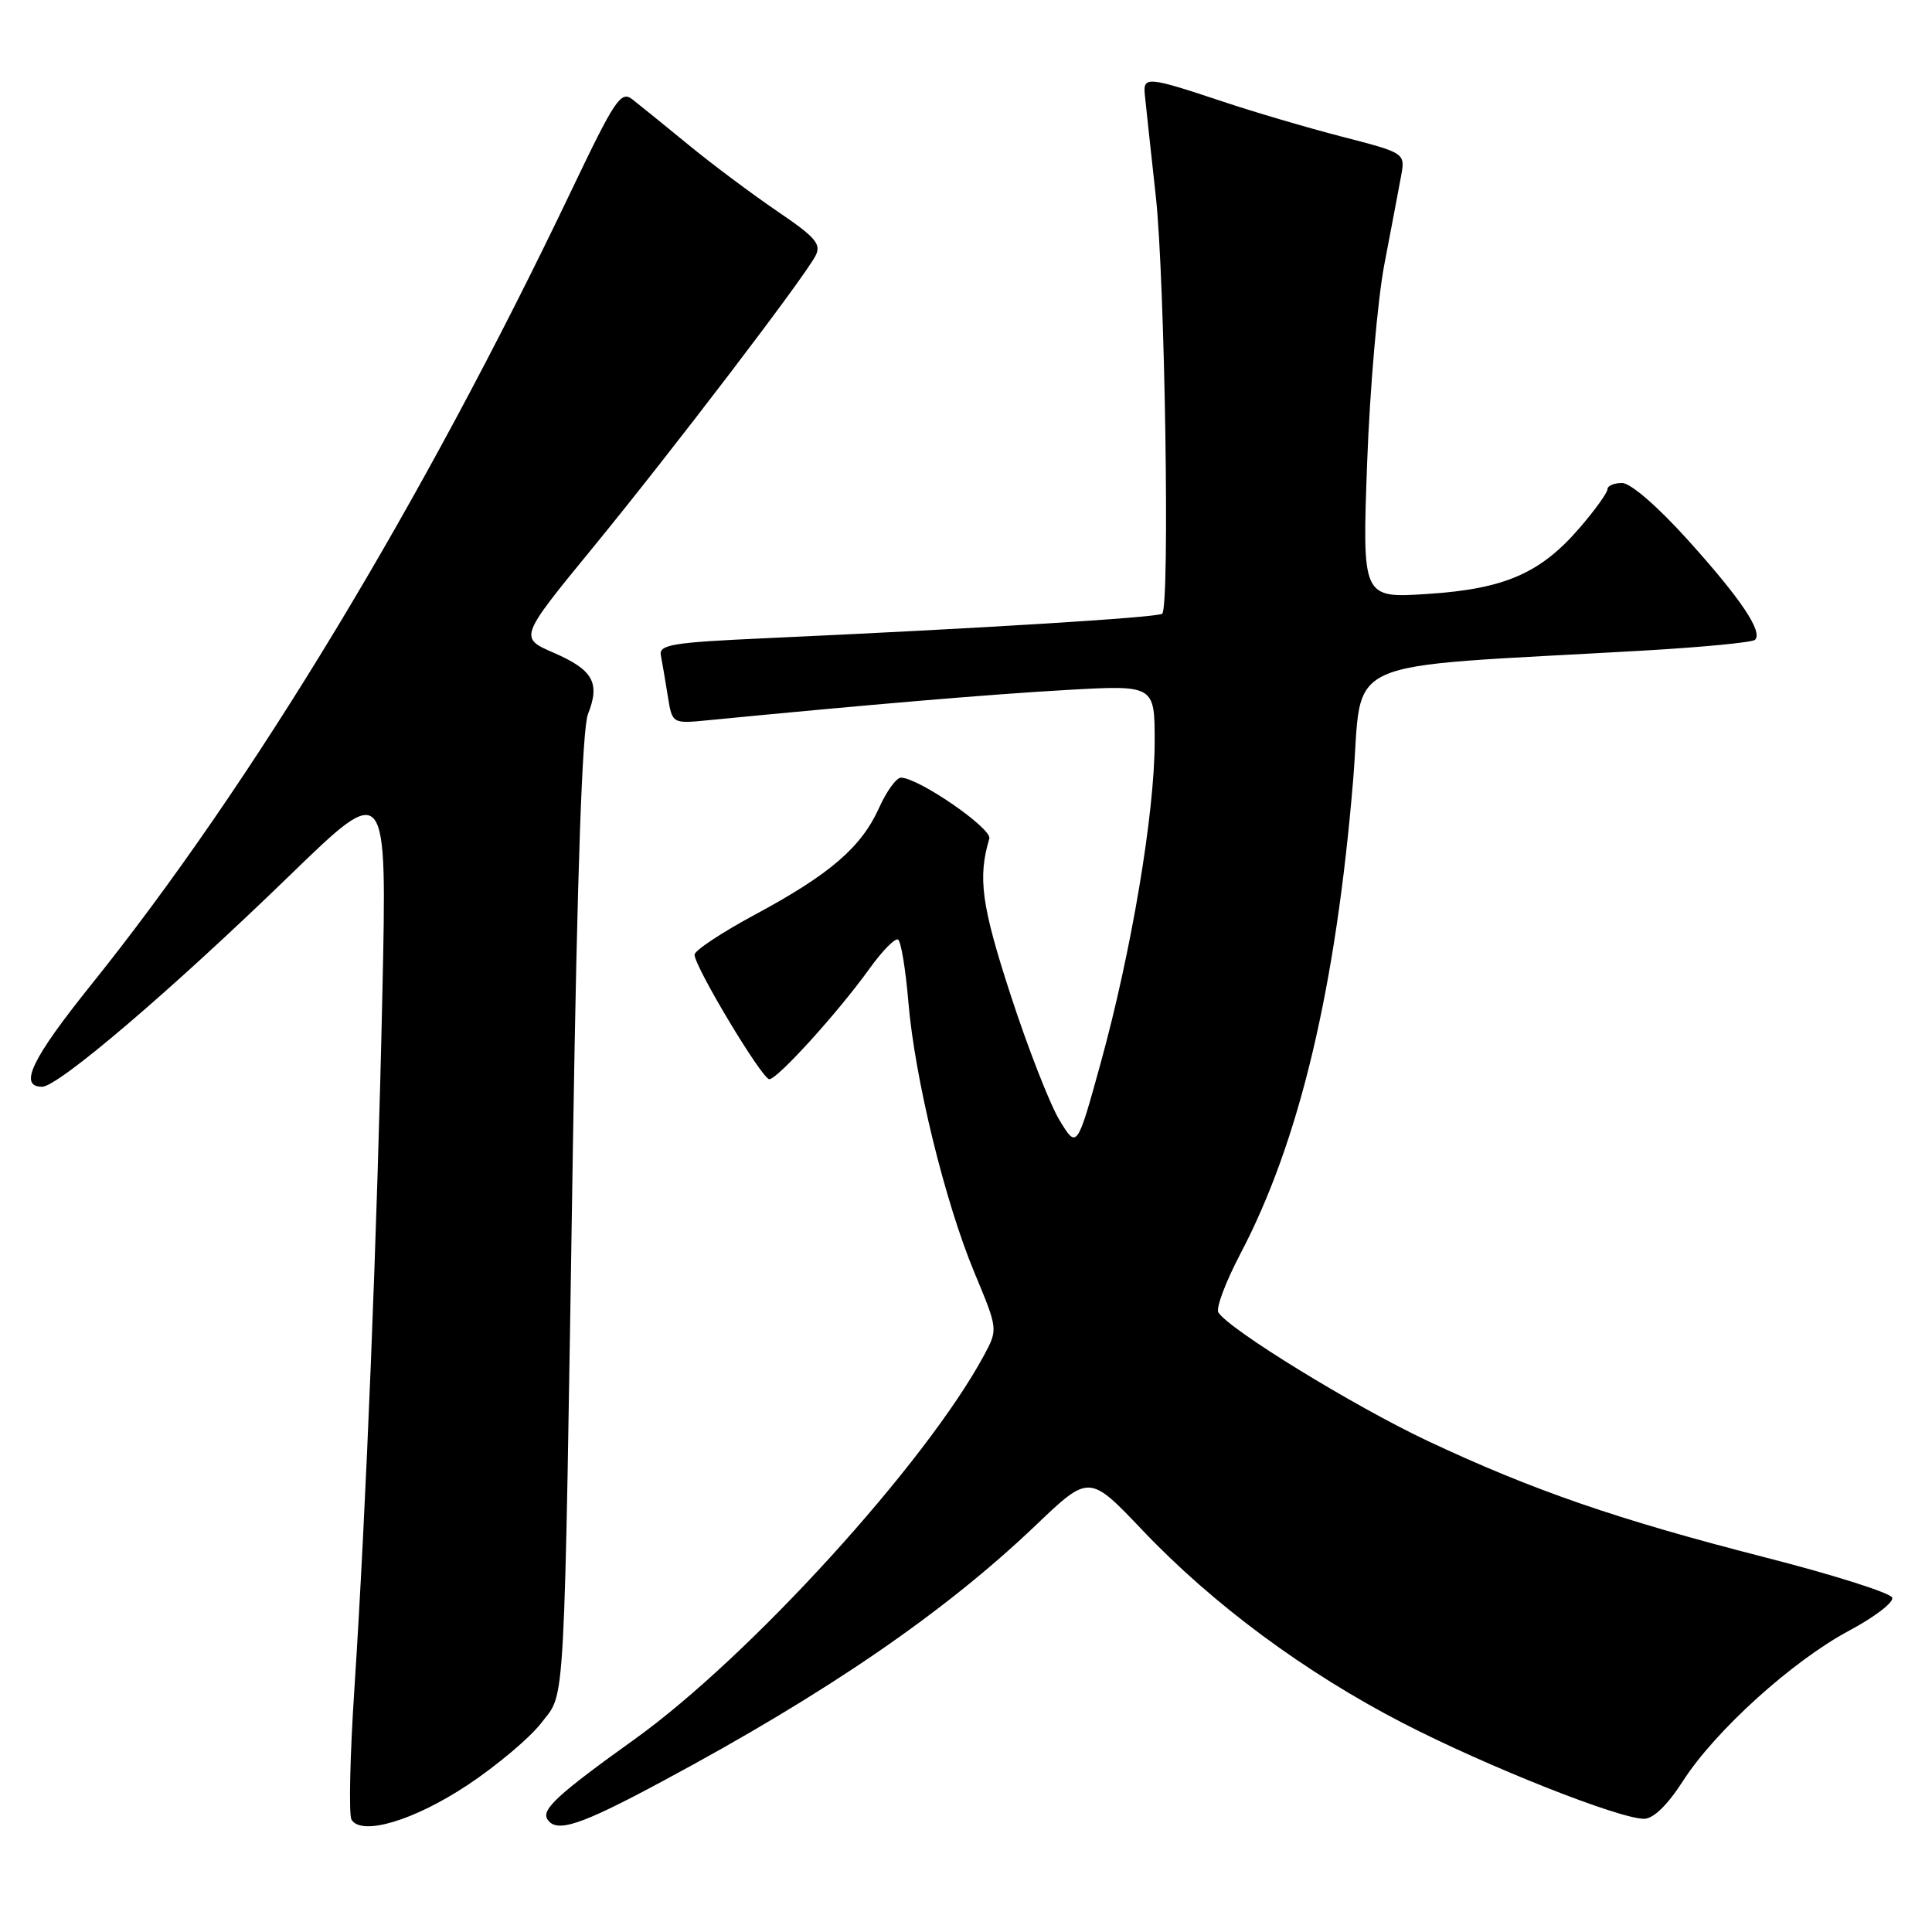 <?xml version="1.0" encoding="UTF-8" standalone="no"?>
<!DOCTYPE svg PUBLIC "-//W3C//DTD SVG 1.1//EN" "http://www.w3.org/Graphics/SVG/1.1/DTD/svg11.dtd" >
<svg xmlns="http://www.w3.org/2000/svg" xmlns:xlink="http://www.w3.org/1999/xlink" version="1.1" viewBox="0 0 256 256">
 <g >
 <path fill="currentColor"
d=" M 61.98 236.51 C 65.86 233.93 70.25 230.23 71.74 228.28 C 74.96 224.05 74.71 228.60 75.92 151.50 C 76.49 115.37 77.15 96.55 77.91 94.62 C 79.55 90.48 78.59 88.77 73.38 86.50 C 68.78 84.50 68.78 84.50 78.61 72.50 C 88.98 59.84 106.37 37.05 108.04 33.93 C 108.87 32.37 108.13 31.48 103.05 28.03 C 99.77 25.80 94.47 21.85 91.29 19.24 C 88.10 16.63 84.74 13.90 83.80 13.17 C 82.27 11.98 81.49 13.15 75.72 25.23 C 55.95 66.64 33.39 103.96 12.07 130.50 C 4.20 140.30 2.42 144.00 5.58 144.00 C 7.72 144.00 22.72 131.20 38.39 116.00 C 51.28 103.50 51.28 103.50 50.67 131.50 C 49.98 163.56 48.50 200.15 46.96 223.76 C 46.37 232.70 46.20 240.51 46.58 241.12 C 47.93 243.31 54.89 241.22 61.98 236.51 Z  M 87.88 235.97 C 109.61 224.31 125.13 213.66 137.23 202.12 C 144.33 195.34 144.33 195.34 151.39 202.77 C 160.72 212.59 172.90 221.61 185.90 228.32 C 196.97 234.04 214.52 241.00 217.85 241.00 C 219.09 241.00 220.96 239.17 223.01 235.98 C 227.28 229.33 237.52 220.07 245.04 216.06 C 248.38 214.28 250.94 212.32 250.73 211.70 C 250.53 211.08 242.96 208.68 233.93 206.37 C 214.34 201.36 203.09 197.48 189.13 190.91 C 179.40 186.32 162.83 176.15 161.44 173.90 C 161.09 173.34 162.41 169.85 164.36 166.13 C 172.18 151.25 177.01 130.94 179.30 103.34 C 180.67 86.70 176.49 88.57 217.72 86.21 C 225.54 85.76 232.21 85.12 232.55 84.78 C 233.61 83.72 230.70 79.37 223.68 71.58 C 219.66 67.12 216.07 64.00 214.93 64.00 C 213.87 64.00 213.00 64.37 213.00 64.82 C 213.00 65.27 211.38 67.54 209.39 69.85 C 204.17 75.95 199.40 78.04 189.15 78.70 C 180.50 79.27 180.50 79.27 181.15 61.38 C 181.51 51.55 182.54 39.67 183.44 35.00 C 184.33 30.32 185.33 25.10 185.64 23.39 C 186.22 20.28 186.22 20.28 177.86 18.12 C 173.26 16.93 166.12 14.83 162.00 13.45 C 152.10 10.15 151.46 10.09 151.69 12.50 C 151.80 13.60 152.45 19.68 153.15 26.00 C 154.36 37.06 155.03 80.29 154.00 81.32 C 153.51 81.82 129.39 83.30 101.37 84.57 C 89.00 85.13 87.28 85.42 87.57 86.86 C 87.74 87.76 88.16 90.16 88.48 92.20 C 89.07 95.90 89.07 95.90 93.79 95.44 C 114.90 93.38 131.30 91.99 141.25 91.43 C 153.00 90.76 153.00 90.76 153.00 98.28 C 153.00 107.74 149.92 126.09 145.84 140.88 C 142.70 152.25 142.70 152.25 140.36 148.38 C 139.08 146.24 136.17 138.78 133.90 131.80 C 130.04 119.94 129.55 116.30 131.09 111.12 C 131.48 109.80 121.83 103.13 119.40 103.04 C 118.80 103.02 117.48 104.82 116.48 107.05 C 114.12 112.28 109.97 115.85 100.06 121.18 C 95.64 123.56 92.03 125.95 92.03 126.50 C 92.04 128.11 100.98 143.00 101.94 143.00 C 103.02 143.00 111.09 134.10 115.22 128.34 C 116.91 125.99 118.61 124.26 119.00 124.50 C 119.39 124.74 120.00 128.44 120.36 132.72 C 121.20 142.84 125.19 159.20 129.12 168.64 C 132.24 176.13 132.24 176.13 130.39 179.58 C 122.69 193.87 99.30 219.57 84.03 230.50 C 74.00 237.69 71.73 239.76 72.52 241.04 C 73.70 242.94 76.84 241.91 87.88 235.97 Z "/>
</g>
</svg>
